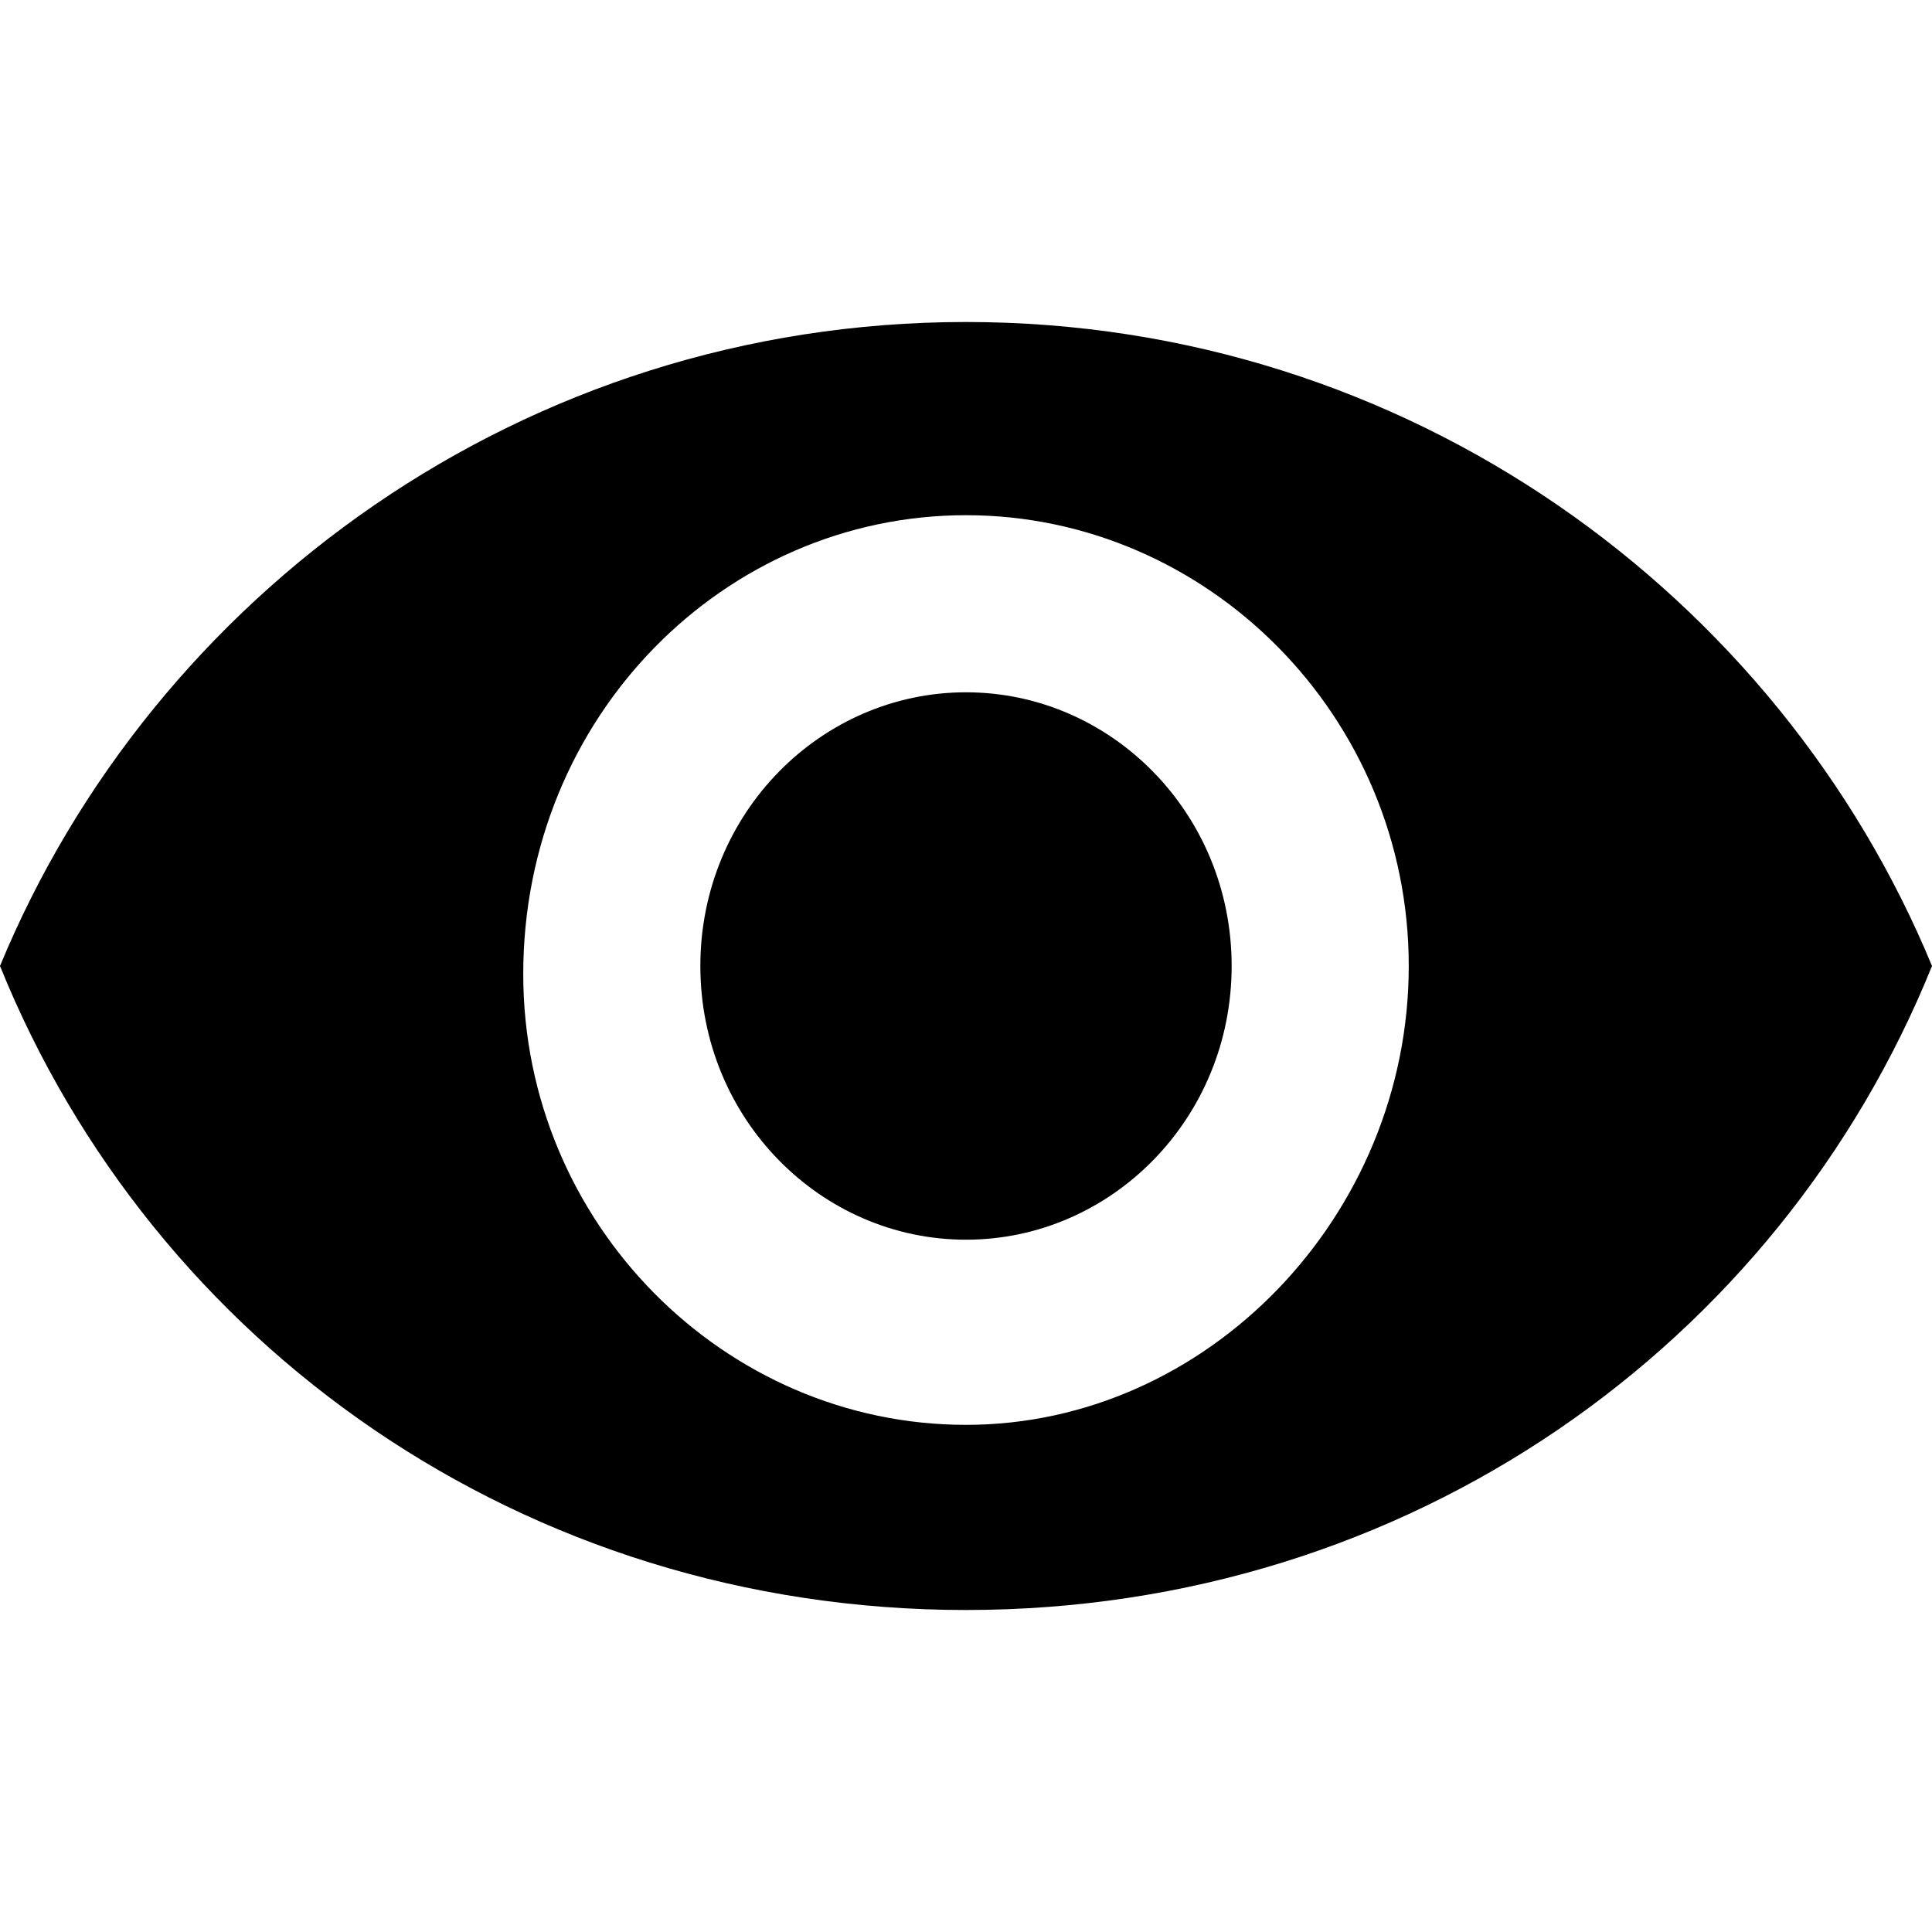 <svg viewBox="0 0 24 24" xmlns="http://www.w3.org/2000/svg">
<path d="M12,4C6.5,4,1.9,7.4,0,12c1.9,4.7,6.5,8,12,8s10.1-3.3,12-8C22.1,7.4,17.5,4,12,4z M12,17.7
  c-3,0-5.5-2.5-5.5-5.6C6.5,8.9,9,6.4,12,6.4c3,0,5.5,2.5,5.5,5.6C17.5,15.1,15,17.7,12,17.7z"/>
<path d="M12,8.6c-1.8,0-3.3,1.5-3.3,3.4c0,1.9,1.5,3.4,3.3,3.4s3.3-1.5,3.3-3.4C15.3,10.1,13.8,8.6,12,8.6z"/>
</svg>
